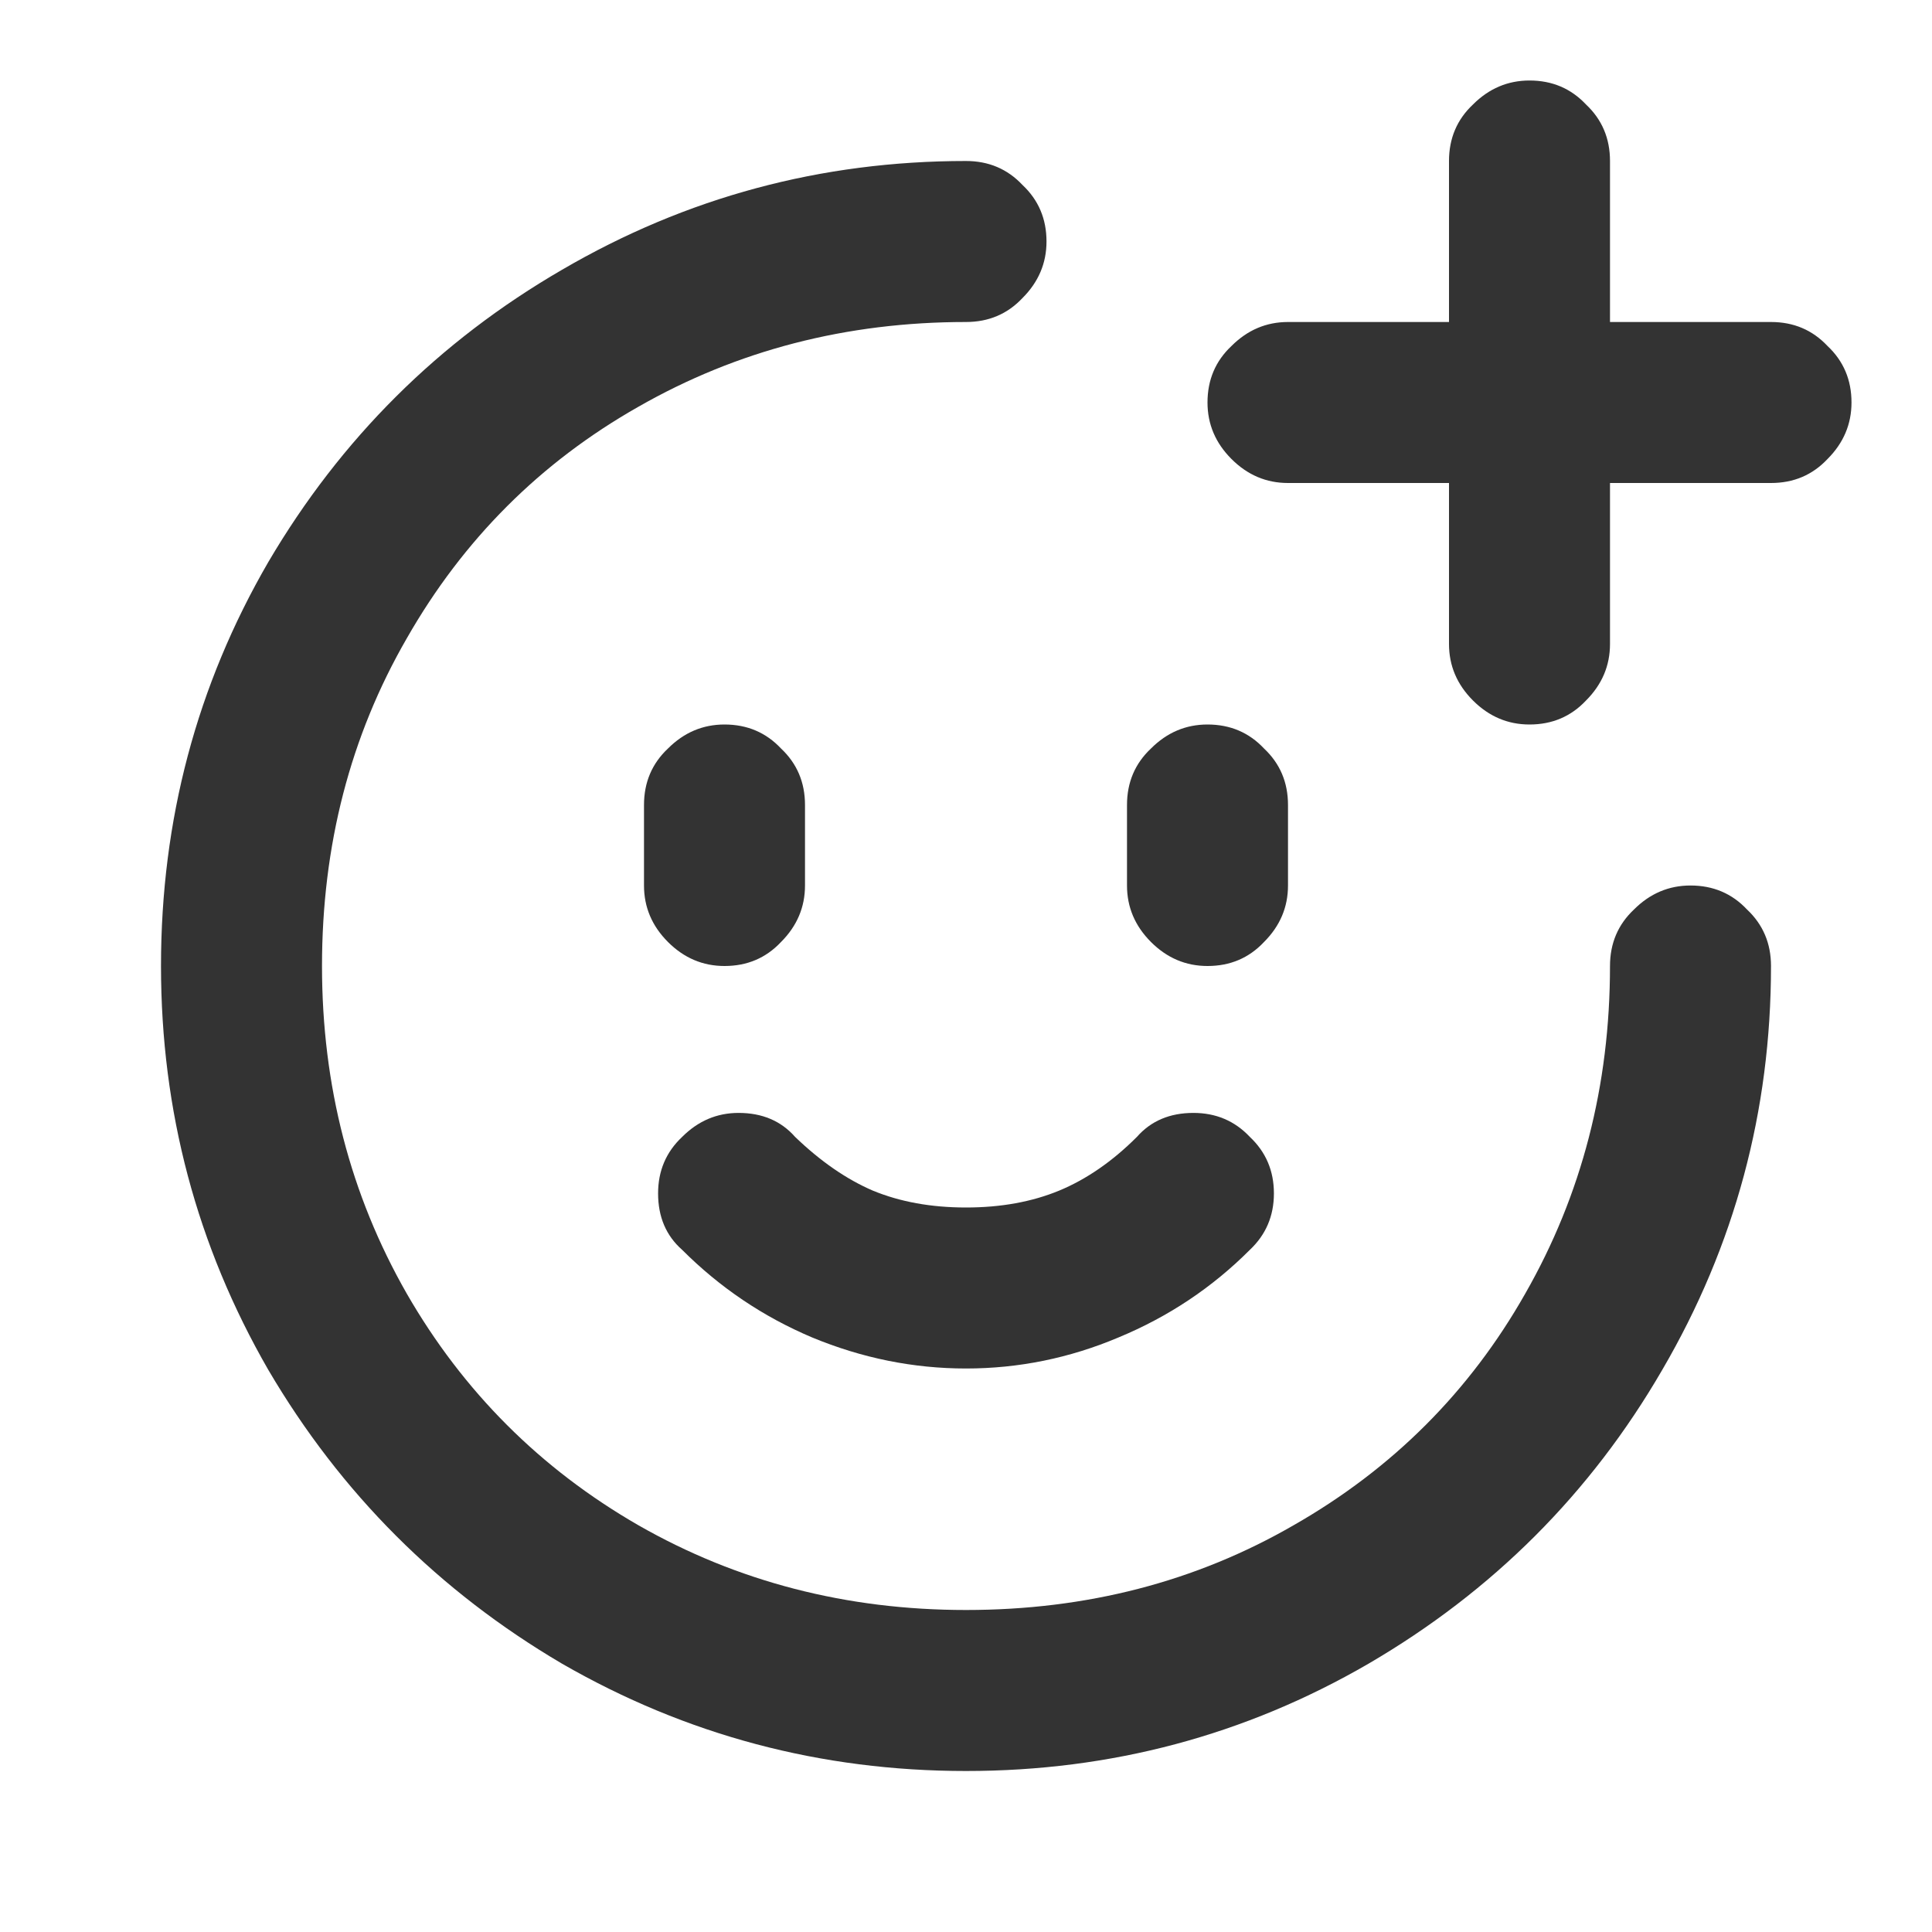 <svg width="24" height="24" viewBox="0 0 24 24" fill="none" xmlns="http://www.w3.org/2000/svg">
<path d="M16 11C16 11.269 15.901 11.503 15.702 11.702C15.515 11.901 15.281 12 15 12C14.731 12 14.497 11.901 14.298 11.702C14.099 11.503 14 11.269 14 11V10C14 9.719 14.099 9.485 14.298 9.298C14.497 9.099 14.731 9 15 9C15.281 9 15.515 9.099 15.702 9.298C15.901 9.485 16 9.719 16 10V11ZM10 11C10 11.269 9.901 11.503 9.702 11.702C9.515 11.901 9.281 12 9 12C8.731 12 8.497 11.901 8.298 11.702C8.099 11.503 8 11.269 8 11V10C8 9.719 8.099 9.485 8.298 9.298C8.497 9.099 8.731 9 9 9C9.281 9 9.515 9.099 9.702 9.298C9.901 9.485 10 9.719 10 10V11ZM8.474 15.526C8.275 15.351 8.175 15.117 8.175 14.825C8.175 14.544 8.275 14.31 8.474 14.123C8.673 13.924 8.906 13.825 9.175 13.825C9.468 13.825 9.702 13.924 9.877 14.123C10.193 14.427 10.515 14.649 10.842 14.79C11.181 14.93 11.567 15 12 15C12.433 15 12.819 14.93 13.158 14.79C13.497 14.649 13.819 14.427 14.123 14.123C14.298 13.924 14.532 13.825 14.825 13.825C15.105 13.825 15.339 13.924 15.526 14.123C15.725 14.31 15.825 14.544 15.825 14.825C15.825 15.105 15.725 15.339 15.526 15.526C15.059 15.994 14.515 16.357 13.895 16.614C13.287 16.871 12.655 17 12 17C11.345 17 10.708 16.871 10.088 16.614C9.48 16.357 8.942 15.994 8.474 15.526ZM20 12C20 11.719 20.099 11.485 20.298 11.298C20.497 11.099 20.731 11 21 11C21.281 11 21.515 11.099 21.702 11.298C21.901 11.485 22 11.719 22 12C22 13.801 21.55 15.474 20.649 17.017C19.76 18.55 18.544 19.766 17 20.667C15.468 21.556 13.801 22 12 22C10.199 22 8.526 21.556 6.982 20.667C5.45 19.766 4.234 18.55 3.333 17.017C2.444 15.474 2 13.801 2 12C2 10.187 2.444 8.515 3.333 6.982C4.234 5.45 5.45 4.24 6.982 3.351C8.526 2.45 10.199 2 12 2C12.281 2 12.515 2.099 12.702 2.298C12.901 2.485 13 2.719 13 3C13 3.269 12.901 3.503 12.702 3.702C12.515 3.901 12.281 4 12 4C10.515 4 9.158 4.351 7.93 5.053C6.713 5.743 5.754 6.702 5.053 7.93C4.351 9.146 4 10.503 4 12C4 13.485 4.351 14.842 5.053 16.07C5.754 17.287 6.713 18.246 7.93 18.947C9.158 19.649 10.515 20 12 20C13.497 20 14.854 19.649 16.07 18.947C17.298 18.246 18.257 17.287 18.947 16.07C19.649 14.842 20 13.485 20 12ZM22 4C22.281 4 22.515 4.099 22.702 4.298C22.901 4.485 23 4.719 23 5C23 5.269 22.901 5.503 22.702 5.702C22.515 5.901 22.281 6 22 6H18V2C18 1.719 18.099 1.485 18.298 1.298C18.497 1.099 18.731 1 19 1C19.281 1 19.515 1.099 19.702 1.298C19.901 1.485 20 1.719 20 2V4H22ZM16 6C15.731 6 15.497 5.901 15.298 5.702C15.099 5.503 15 5.269 15 5C15 4.719 15.099 4.485 15.298 4.298C15.497 4.099 15.731 4 16 4H20V8C20 8.269 19.901 8.503 19.702 8.702C19.515 8.901 19.281 9 19 9C18.731 9 18.497 8.901 18.298 8.702C18.099 8.503 18 8.269 18 8V6H16Z" fill="#333333"/>
</svg>
